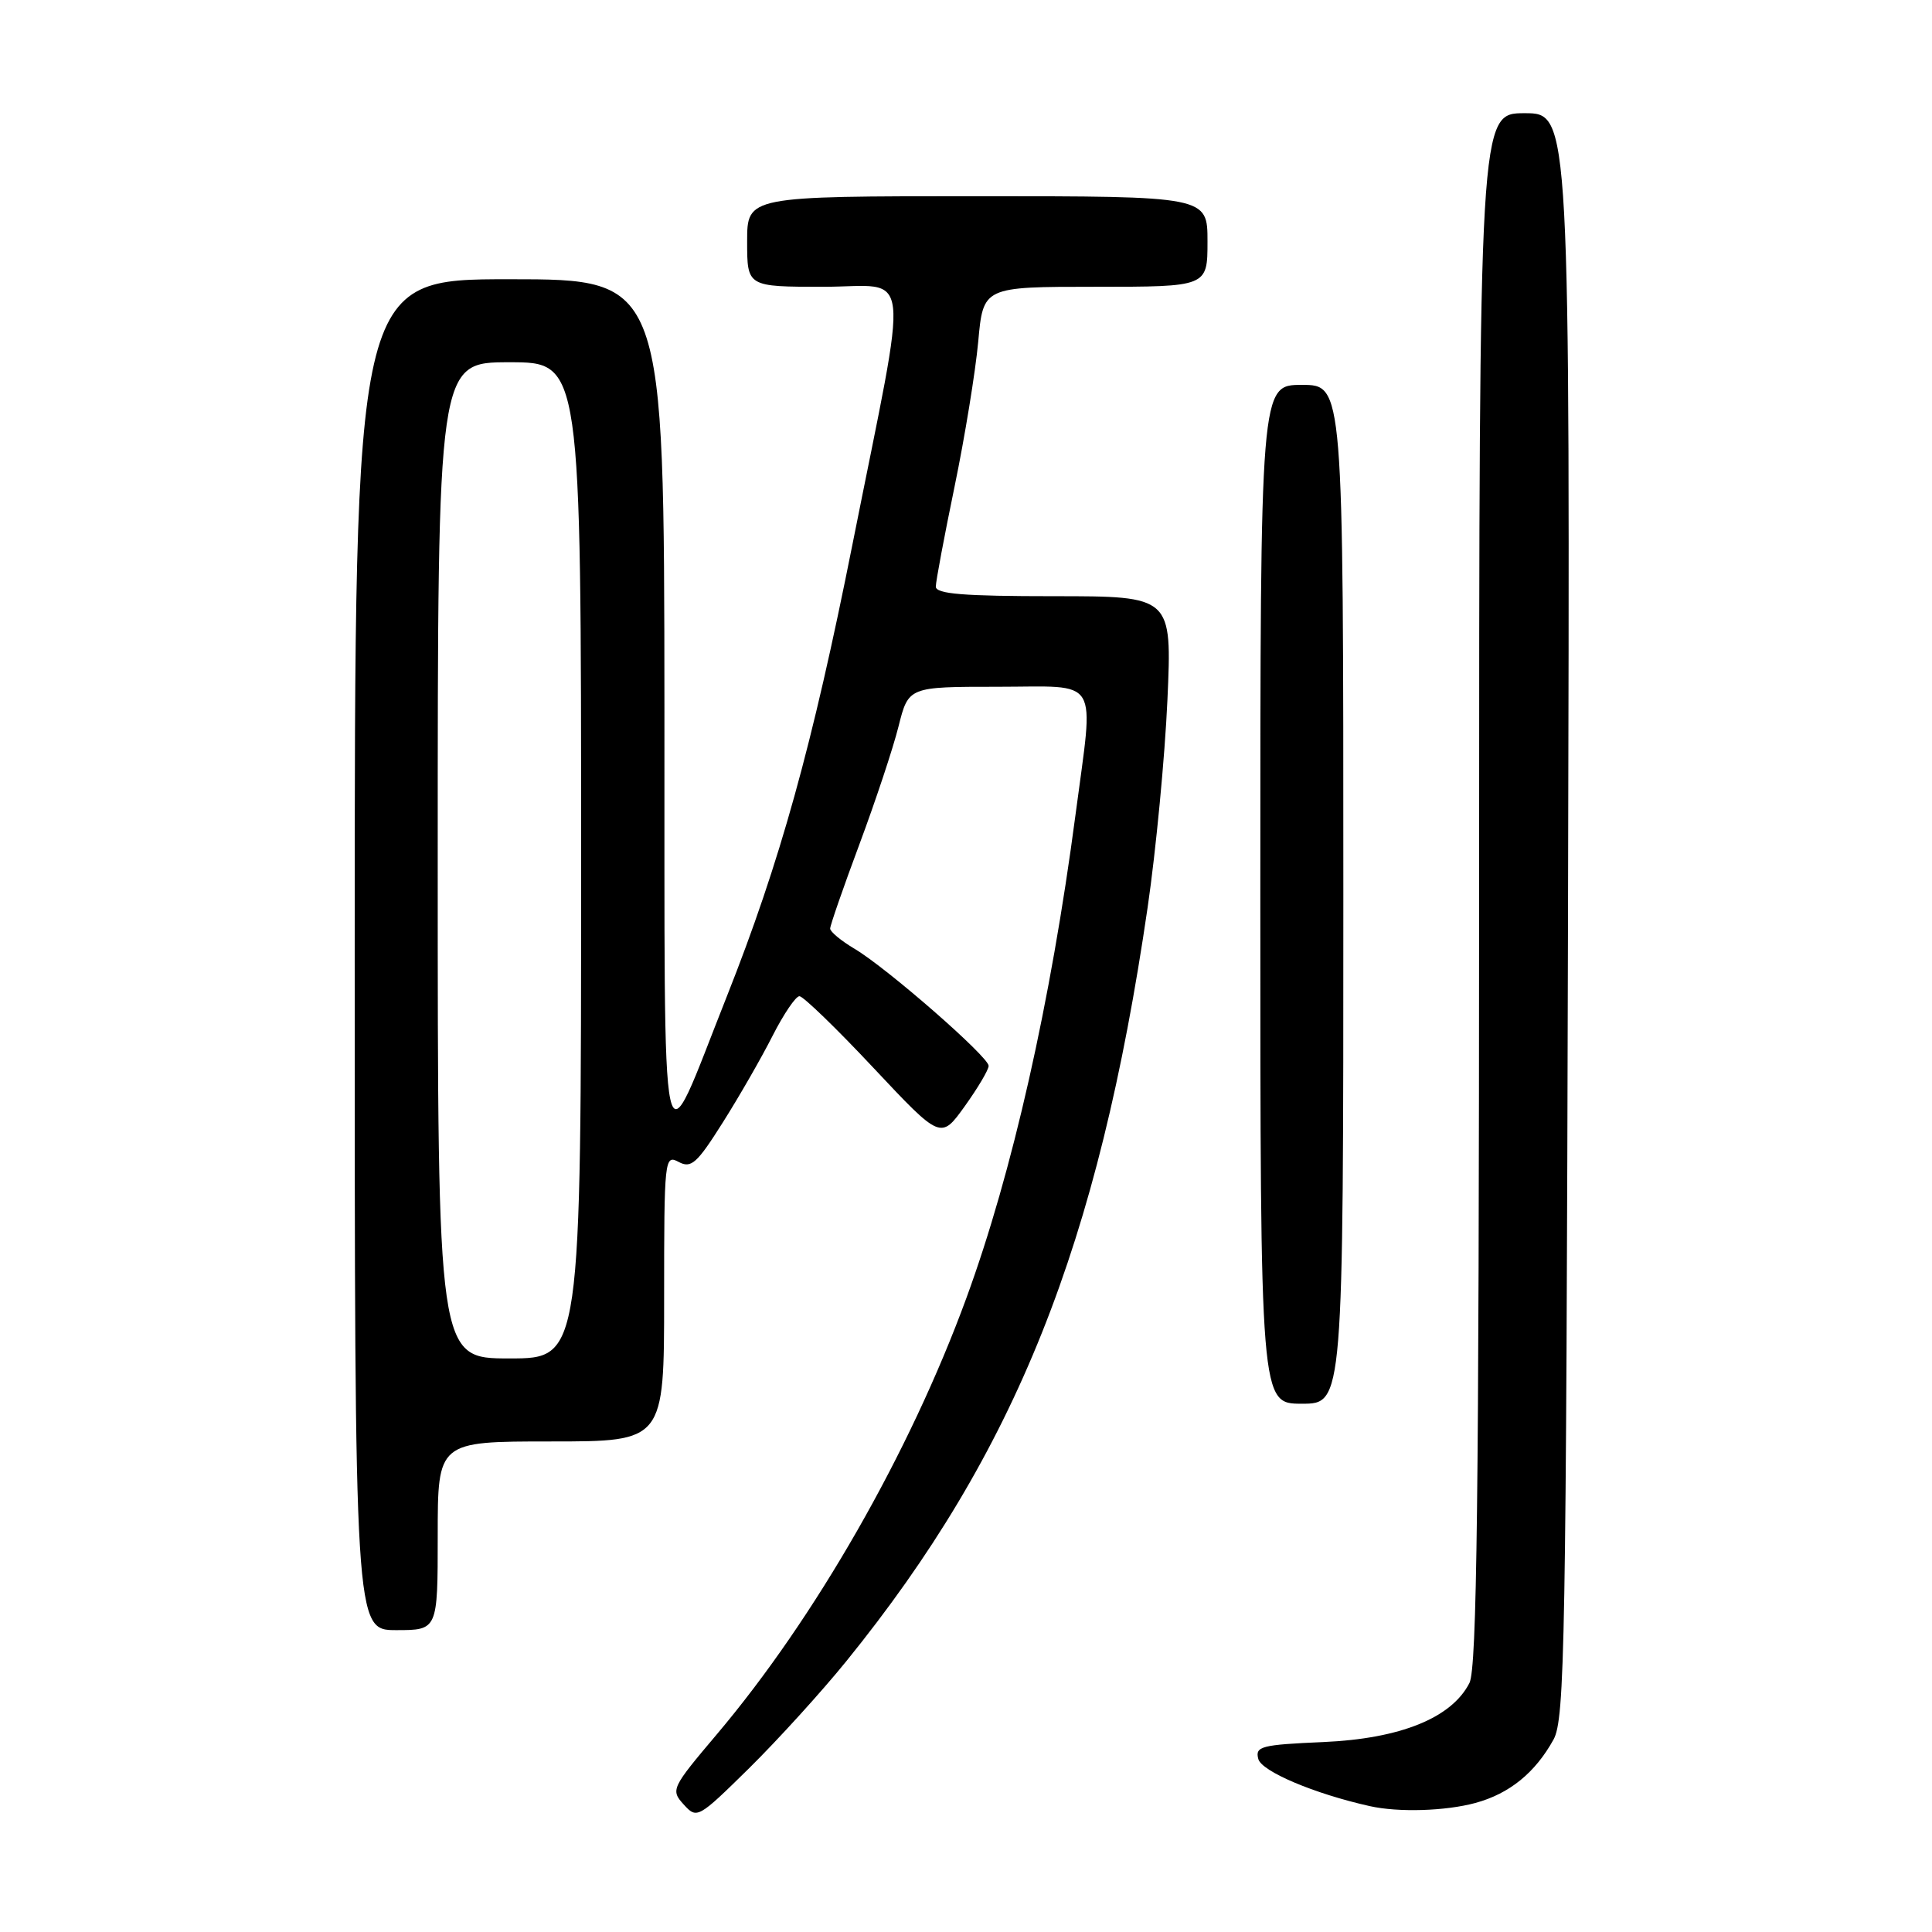 <?xml version="1.0" encoding="UTF-8" standalone="no"?>
<!DOCTYPE svg PUBLIC "-//W3C//DTD SVG 1.1//EN" "http://www.w3.org/Graphics/SVG/1.1/DTD/svg11.dtd" >
<svg xmlns="http://www.w3.org/2000/svg" xmlns:xlink="http://www.w3.org/1999/xlink" version="1.1" viewBox="0 0 256 256">
 <g >
 <path fill="currentColor"
d=" M 112.14 220.12 C 134.58 192.42 145.54 164.99 152.07 120.22 C 153.17 112.68 154.35 100.31 154.69 92.75 C 155.30 79.00 155.30 79.00 139.65 79.00 C 127.65 79.00 124.00 78.70 124.00 77.73 C 124.00 77.03 125.12 71.08 126.48 64.50 C 127.84 57.93 129.25 49.28 129.62 45.27 C 130.28 38.00 130.28 38.00 145.14 38.00 C 160.00 38.00 160.00 38.00 160.00 32.00 C 160.00 26.00 160.00 26.00 129.50 26.00 C 99.00 26.00 99.00 26.00 99.00 32.00 C 99.00 38.00 99.00 38.00 109.11 38.00 C 120.98 38.00 120.54 34.09 112.97 72.06 C 107.64 98.85 103.34 114.29 96.32 132.00 C 87.30 154.72 88.09 158.38 88.04 93.75 C 88.00 37.00 88.00 37.00 67.50 37.00 C 47.00 37.00 47.00 37.00 47.00 126.50 C 47.00 216.00 47.00 216.00 52.50 216.00 C 58.00 216.00 58.00 216.00 58.00 203.50 C 58.00 191.00 58.00 191.00 73.00 191.00 C 88.00 191.00 88.00 191.00 88.00 171.96 C 88.00 153.52 88.06 152.96 89.92 153.96 C 91.59 154.85 92.34 154.18 95.77 148.74 C 97.94 145.31 100.91 140.14 102.37 137.25 C 103.84 134.36 105.44 132.00 105.93 132.00 C 106.42 132.00 110.84 136.27 115.74 141.50 C 124.66 151.00 124.66 151.00 127.83 146.59 C 129.57 144.16 131.00 141.75 131.00 141.23 C 131.00 140.03 117.54 128.28 113.25 125.73 C 111.46 124.67 110.00 123.46 110.00 123.04 C 110.00 122.62 111.74 117.60 113.87 111.89 C 116.00 106.17 118.34 99.14 119.06 96.25 C 120.38 91.00 120.38 91.00 132.19 91.00 C 145.98 91.00 144.96 89.33 142.51 107.96 C 139.23 132.83 134.14 155.38 128.05 172.00 C 120.55 192.49 108.02 214.38 94.98 229.81 C 88.97 236.92 88.85 237.18 90.59 239.10 C 92.35 241.04 92.49 240.96 99.27 234.29 C 103.06 230.55 108.85 224.18 112.14 220.12 Z  M 195.50 238.90 C 200.01 237.67 203.41 234.91 205.85 230.50 C 207.35 227.77 207.52 217.92 207.77 121.25 C 208.04 15.00 208.04 15.00 202.02 15.00 C 196.00 15.00 196.00 15.00 195.99 117.75 C 195.97 198.49 195.70 221.03 194.71 223.00 C 192.36 227.63 185.57 230.38 175.37 230.83 C 167.11 231.19 166.29 231.40 166.73 233.07 C 167.16 234.72 174.15 237.68 181.50 239.32 C 185.30 240.17 191.52 239.98 195.50 238.90 Z  M 178.00 118.50 C 178.00 51.00 178.00 51.00 172.50 51.00 C 167.00 51.00 167.00 51.00 167.00 118.50 C 167.00 186.00 167.00 186.00 172.50 186.00 C 178.00 186.00 178.00 186.00 178.00 118.50 Z  M 58.00 114.00 C 58.00 48.00 58.00 48.00 67.50 48.00 C 77.00 48.00 77.00 48.00 77.00 114.00 C 77.00 180.00 77.00 180.00 67.50 180.00 C 58.00 180.00 58.00 180.00 58.00 114.00 Z "/>
</g>
</svg>